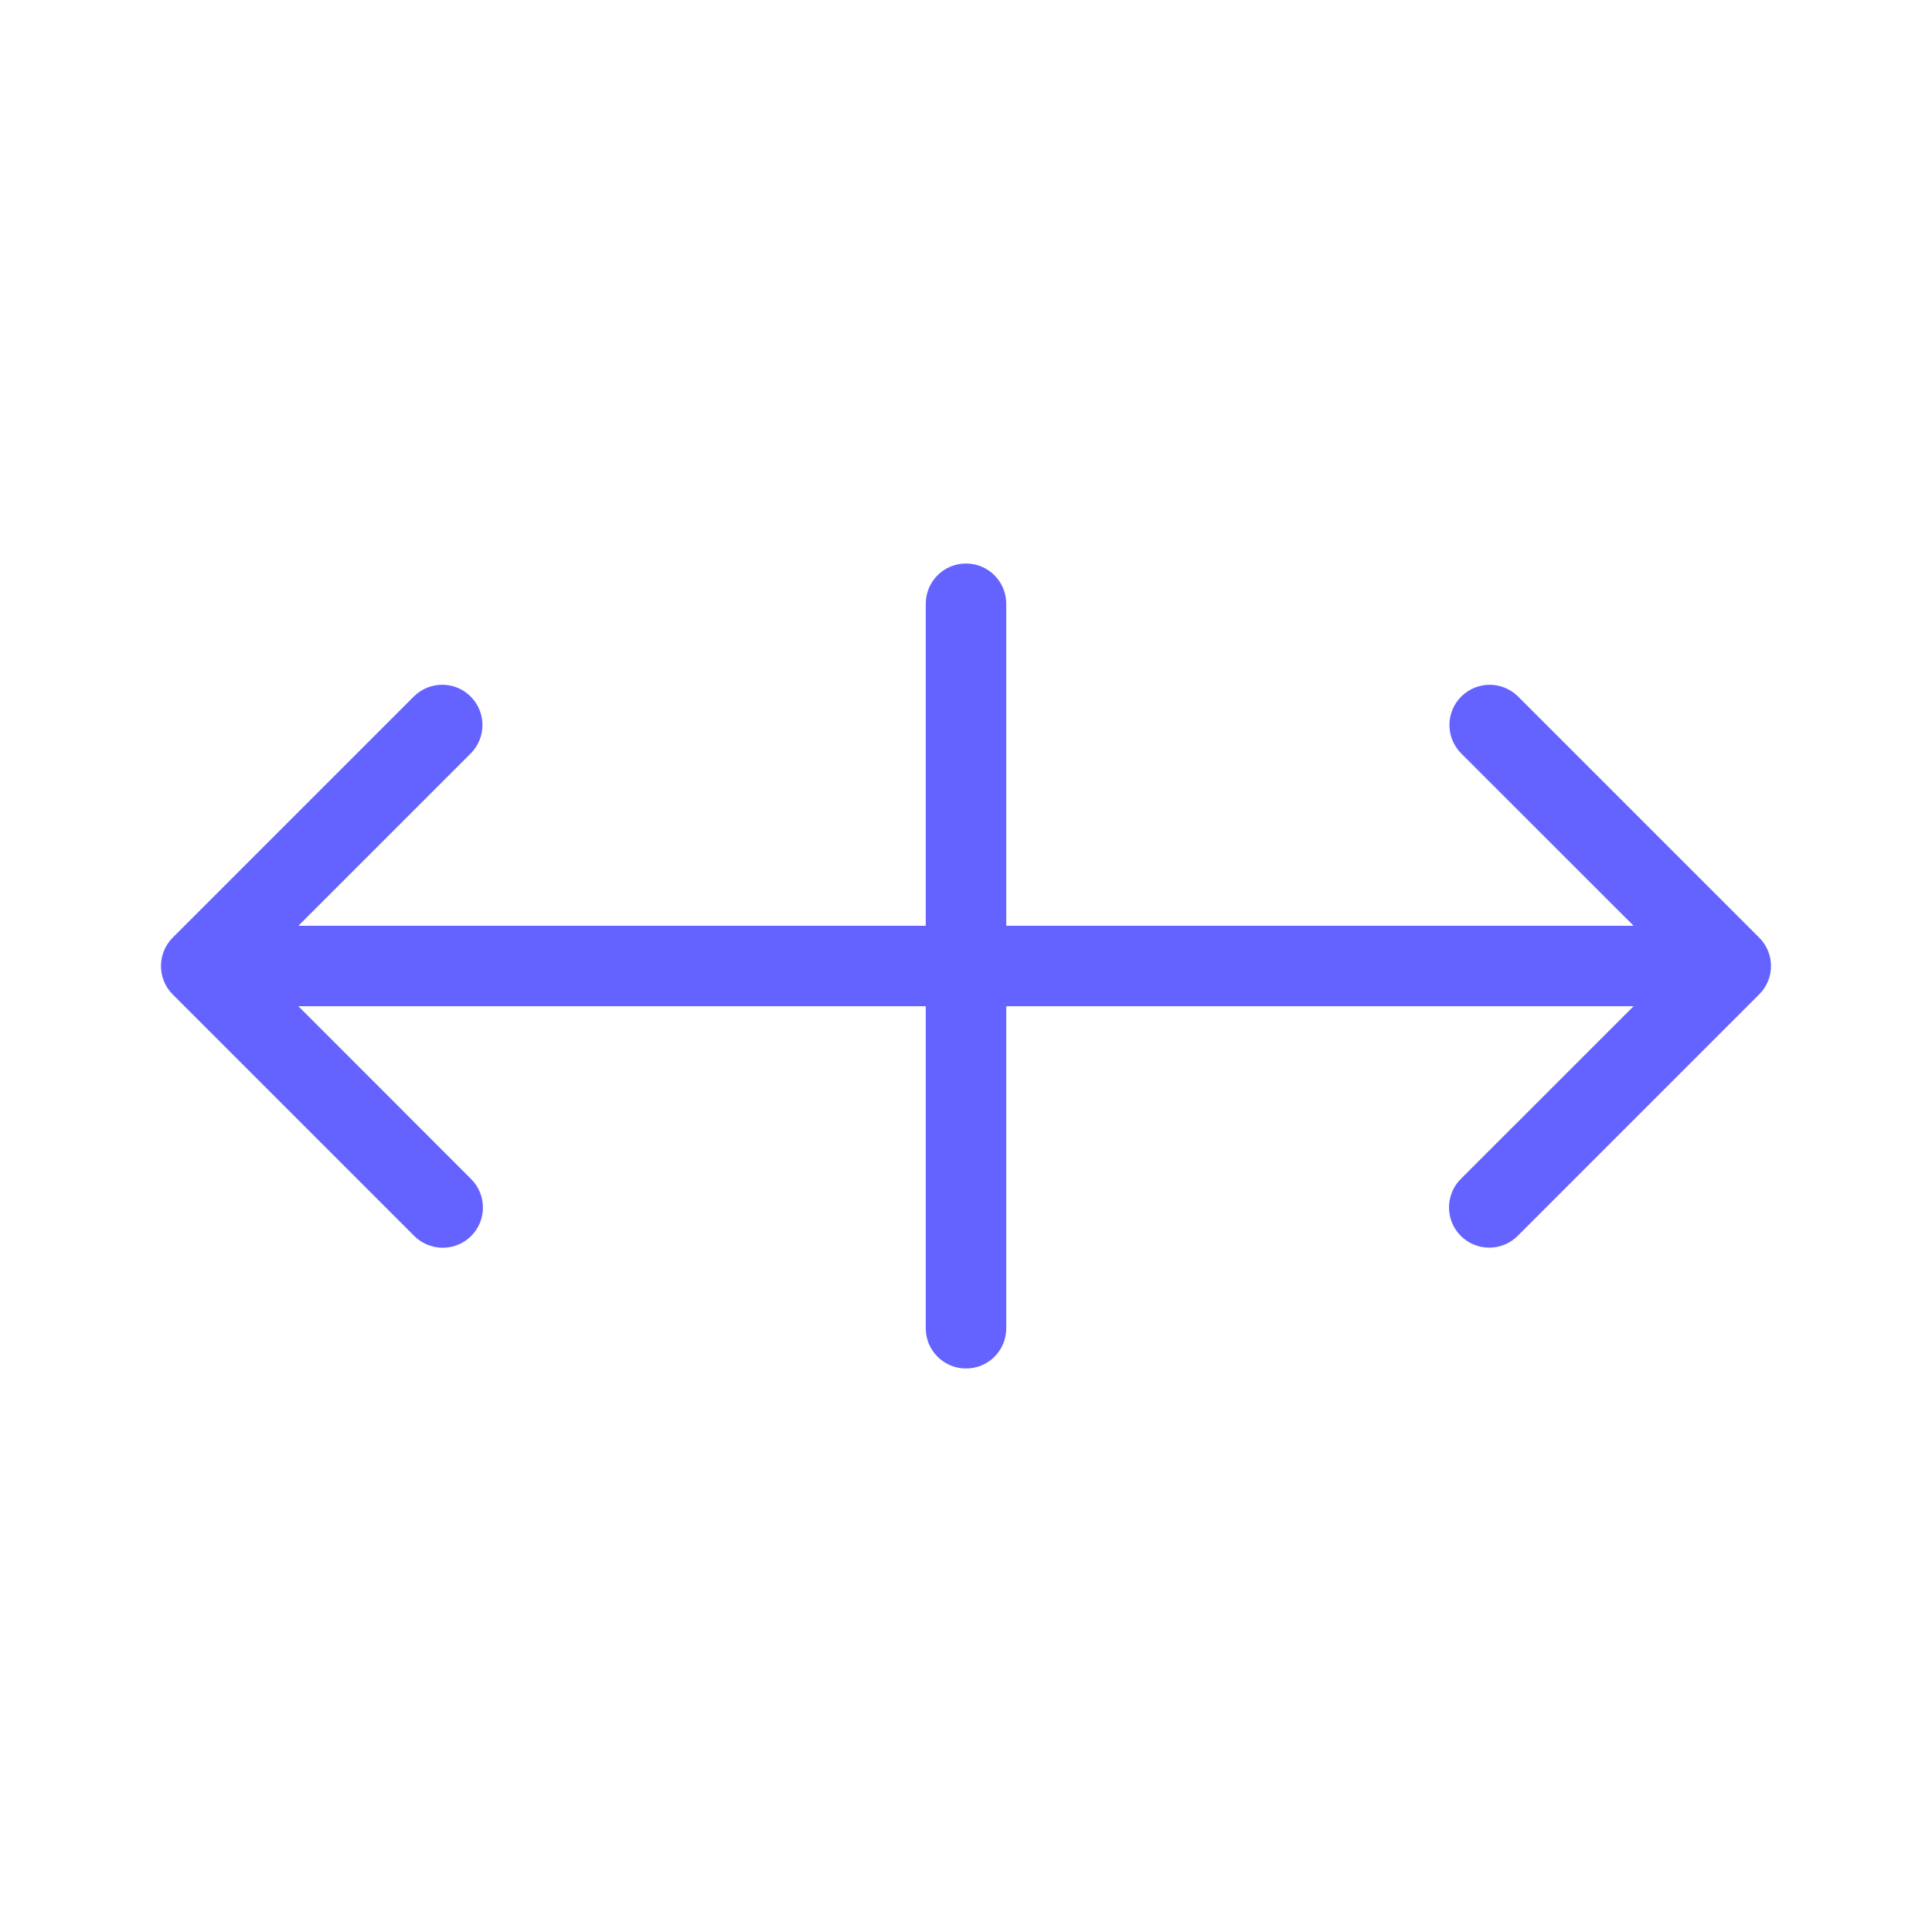 <svg xmlns="http://www.w3.org/2000/svg" enable-background="new 0 0 24 24" viewBox="0 0 24 24"><path fill="#6563ff" d="M21.853,11.647l-3-3c-0.194-0.187-0.501-0.187-0.695,0c-0.199,0.192-0.204,0.508-0.012,0.707L20.293,11.5H12.5v-4C12.5,7.224,12.276,7,12,7s-0.5,0.224-0.5,0.5v4H3.707l2.146-2.146c0.187-0.194,0.187-0.501,0-0.695C5.662,8.46,5.345,8.455,5.146,8.647l-3,3c-0,0-0,0-0,0c-0.195,0.195-0.195,0.512,0,0.707l3,3C5.24,15.447,5.367,15.5,5.5,15.5c0.133,0,0.26-0.053,0.353-0.146c0.195-0.195,0.195-0.512,0-0.707L3.707,12.5H11.5v4.001C11.5,16.777,11.724,17,12,17h0.001c0.276-0,0.5-0.224,0.499-0.5v-4h7.793l-2.147,2.146c-0.094,0.094-0.146,0.221-0.146,0.353c0,0.276,0.224,0.5,0.5,0.5c0.133,0,0.26-0.053,0.353-0.146l3-3c0-0,0-0,0-0C22.049,12.158,22.049,11.842,21.853,11.647z"/></svg>
